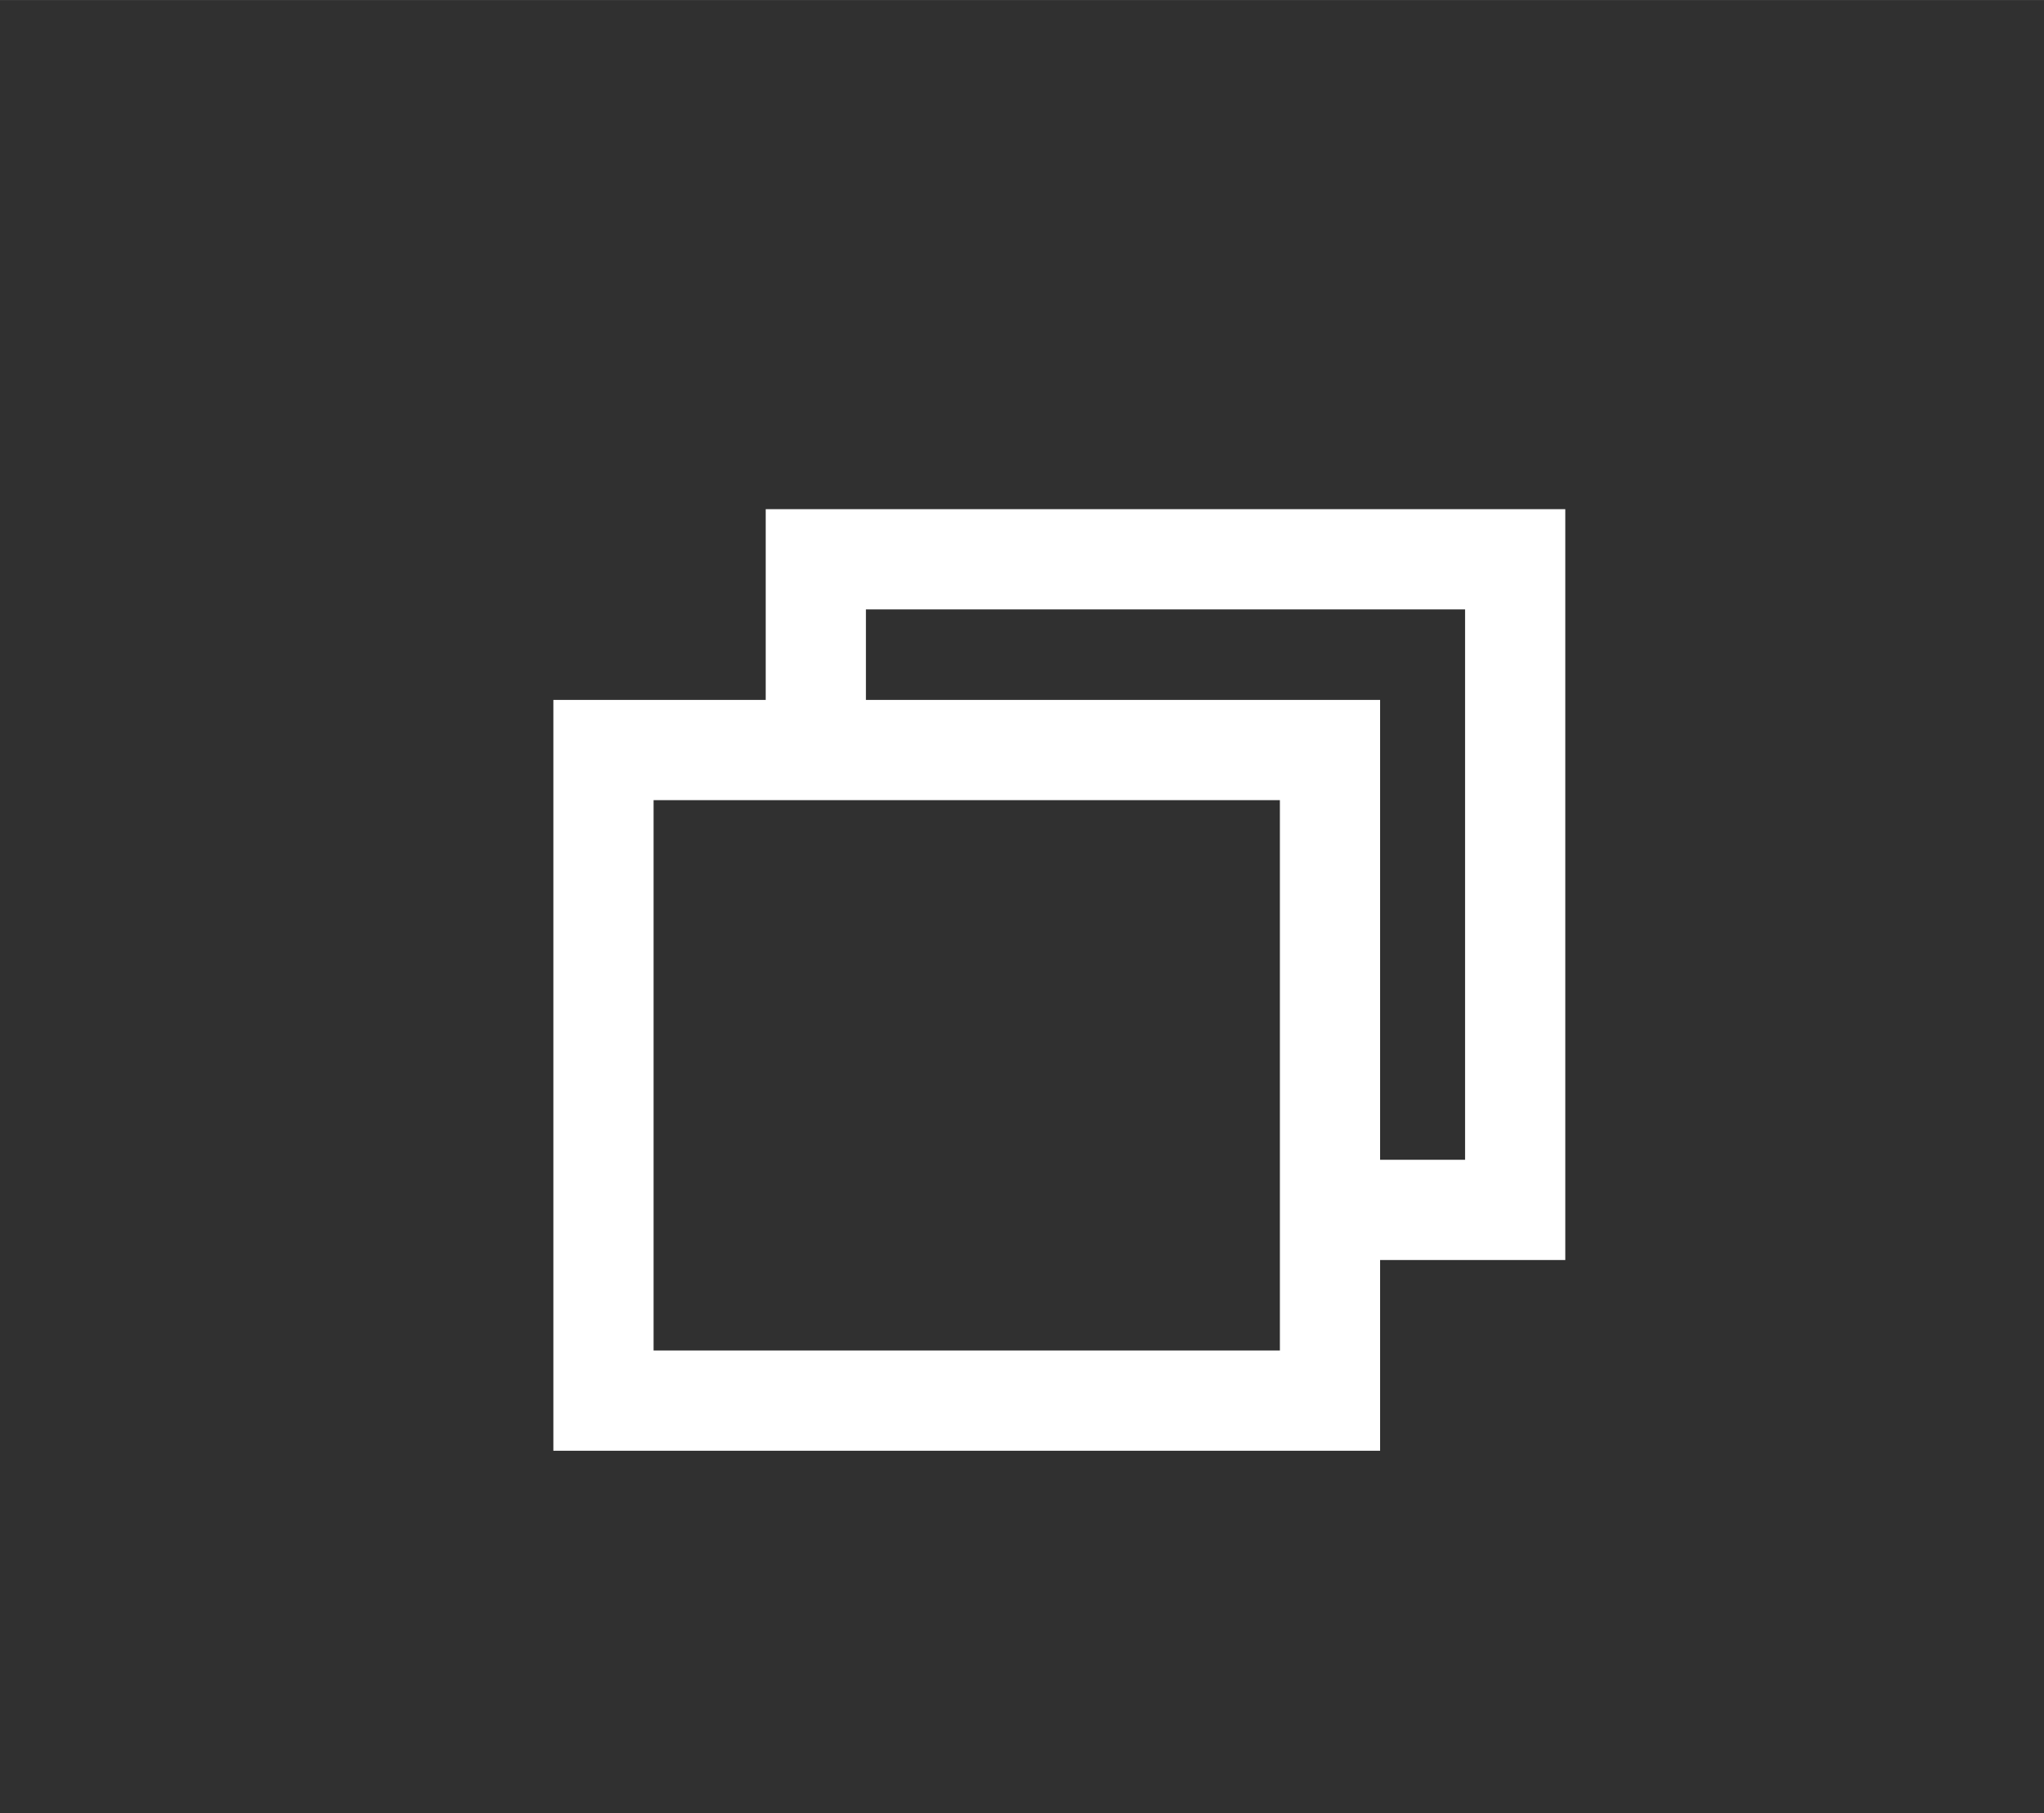 <svg version="1.1" xmlns="http://www.w3.org/2000/svg" xmlns:xlink="http://www.w3.org/1999/xlink" width="20.397" height="18.092" viewBox="0,0,20.397,18.092"><rect x="0" y="0" width="20.397" height="18.092" fill="#808080" stroke="none"/><g transform="translate(-759.193,1.002)"><g data-paper-data="{&quot;isPaintingLayer&quot;:true}" fill-rule="nonzero" stroke-linecap="butt" stroke-linejoin="miter" stroke-miterlimit="10" stroke-dasharray="" stroke-dashoffset="0" style="mix-blend-mode: normal"><path d="M759.193,17.091v-18.092h20.397v18.092z" fill="#303030" stroke="#818181" stroke-width="0"/><path d="M767.334,11.069v-6.491h6.979v6.491z" fill="none" stroke="#ffffff" stroke-width="1"/><path d="M765.215,12.972v-6.491h7.25v6.491z" fill="#303030" stroke="#ffffff" stroke-width="1"/></g></g></svg>